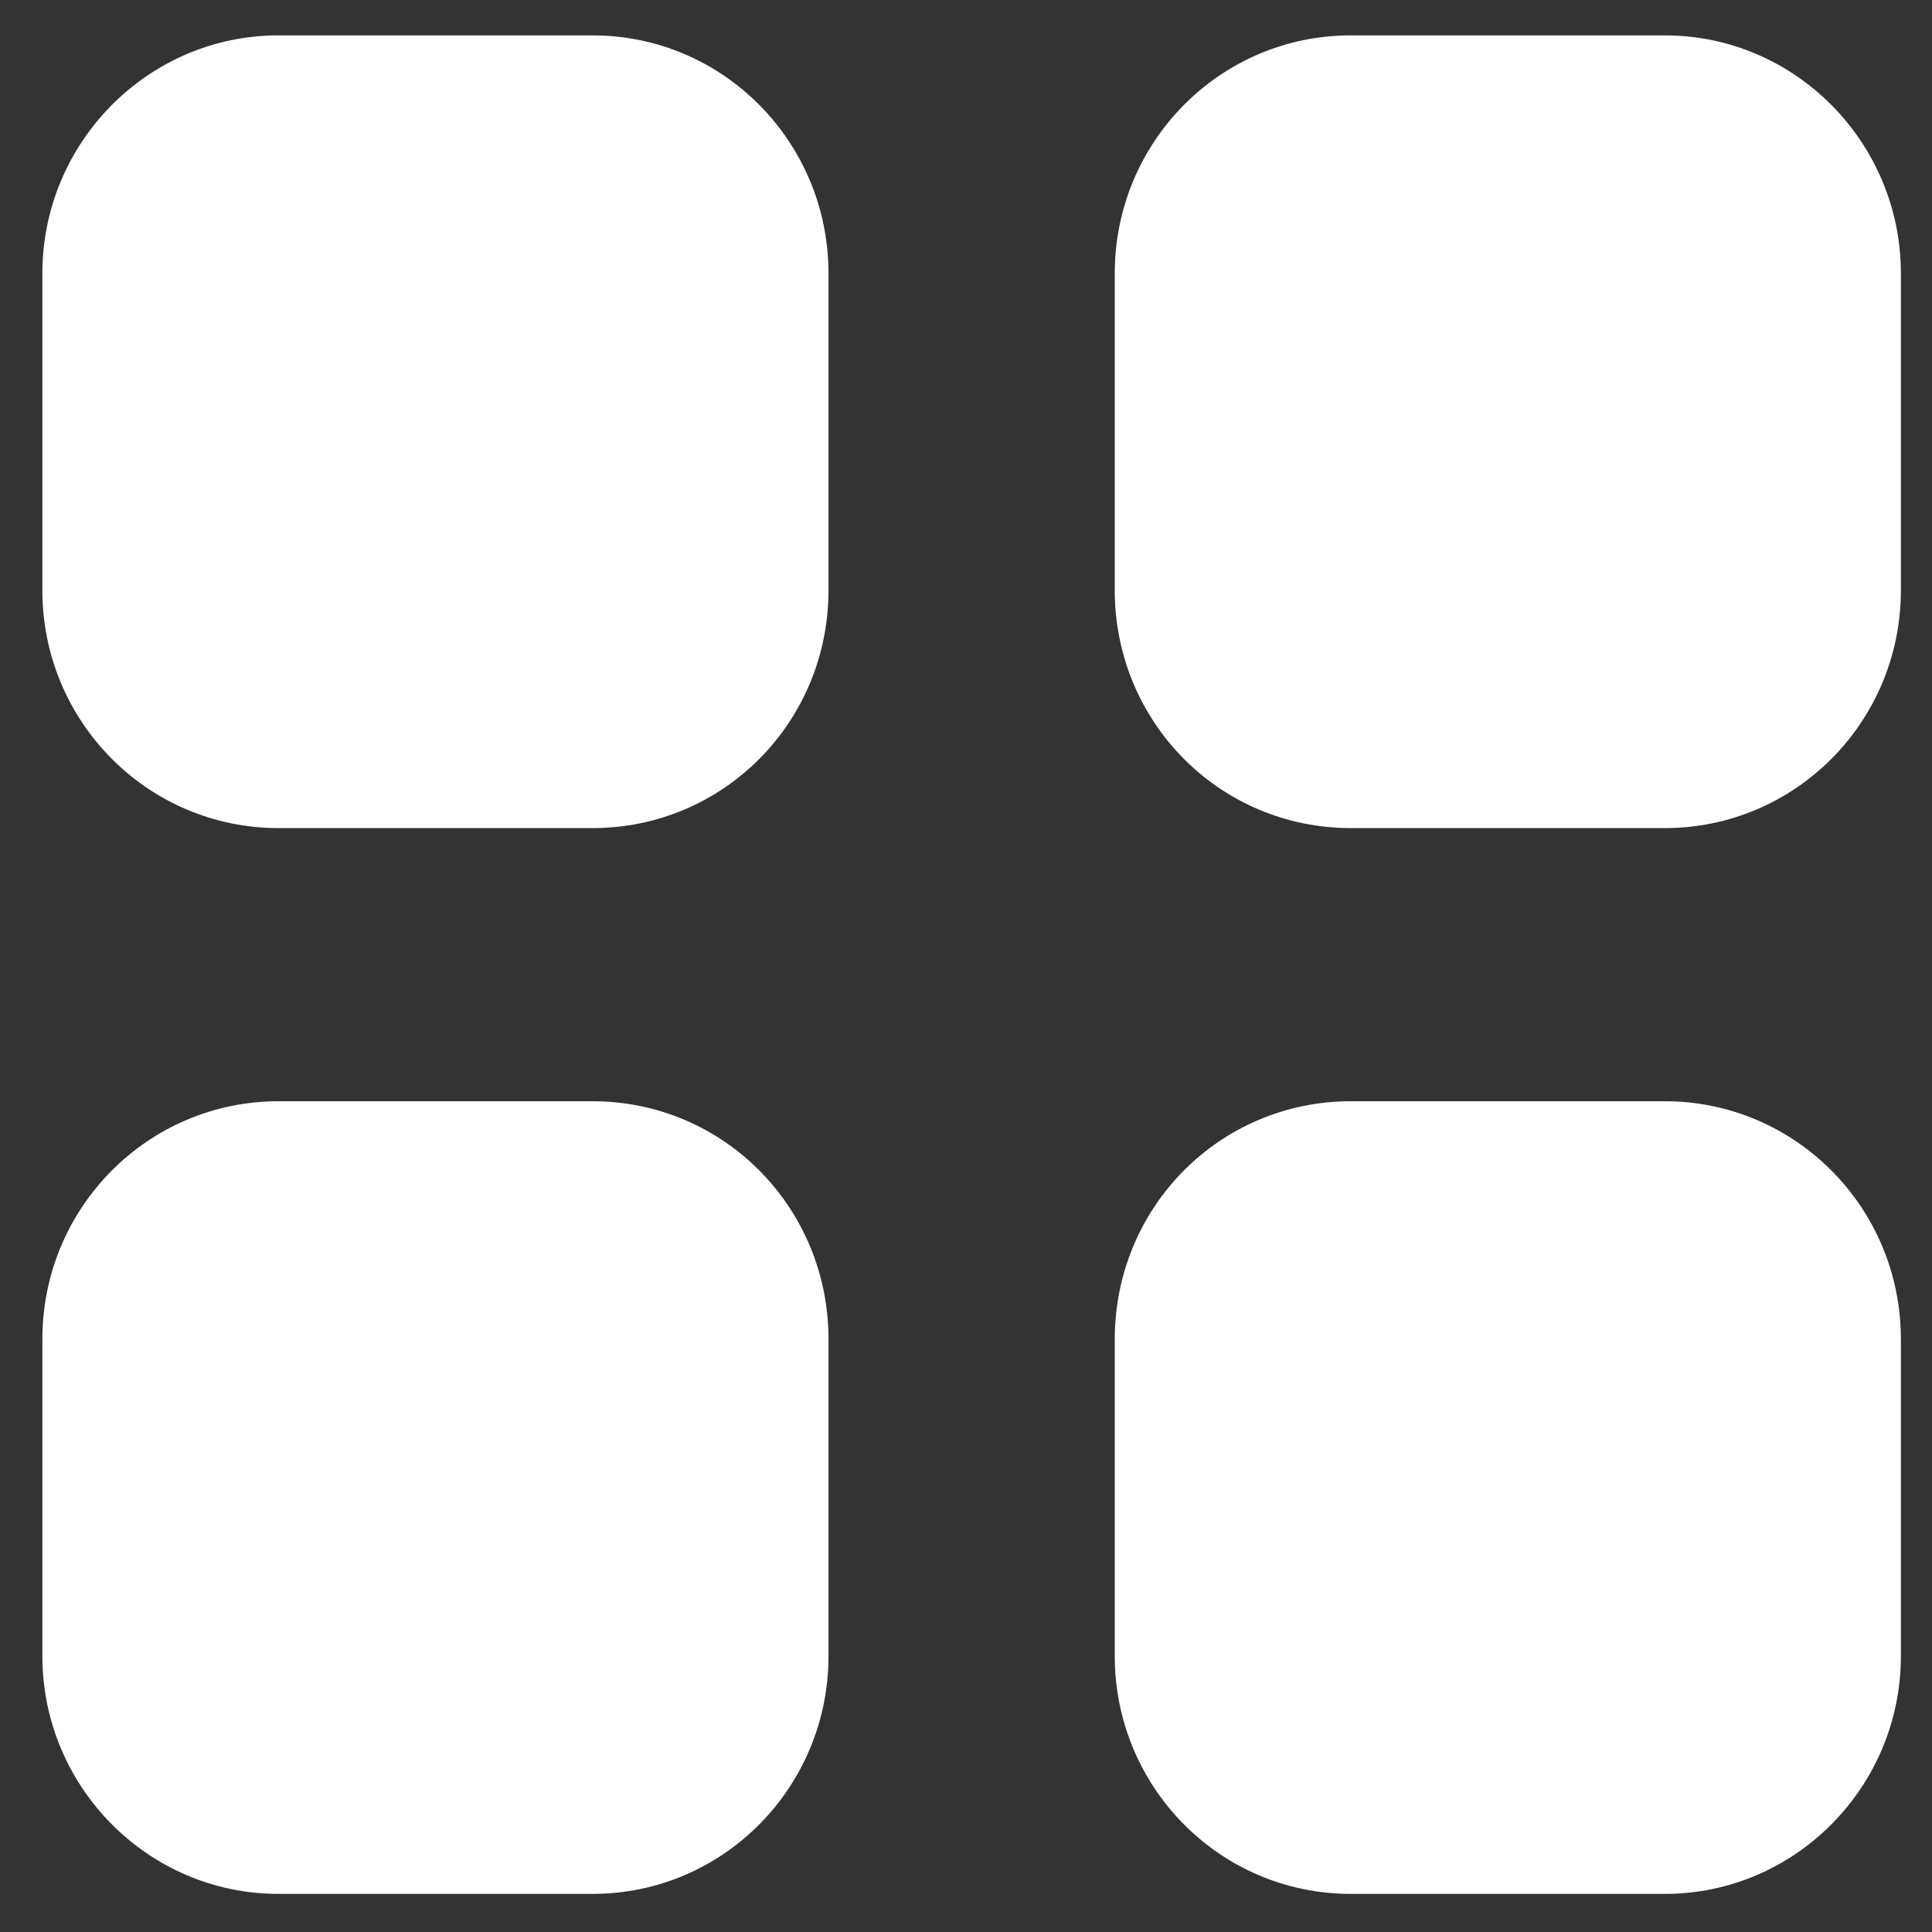 <svg width="29" height="29" viewBox="0 0 29 29" fill="none" xmlns="http://www.w3.org/2000/svg">
<rect x="0" y="0" width="29" height="29" fill="#333333" stroke="none"/>
<g id="Iconly/Bold/Category">
<g id="Category">
<path id="Vector" d="M8.893 16.53C10.86 16.53 12.436 18.122 12.436 20.102V24.858C12.436 26.824 10.86 28.428 8.893 28.428H4.179C2.226 28.428 0.636 26.824 0.636 24.858V20.102C0.636 18.122 2.226 16.53 4.179 16.53H8.893ZM24.99 16.53C26.943 16.53 28.533 18.122 28.533 20.102V24.858C28.533 26.824 26.943 28.428 24.99 28.428H20.276C18.309 28.428 16.733 26.824 16.733 24.858V20.102C16.733 18.122 18.309 16.53 20.276 16.53H24.99ZM8.893 0.531C10.86 0.531 12.436 2.136 12.436 4.104V8.859C12.436 10.839 10.86 12.43 8.893 12.43H4.179C2.226 12.43 0.636 10.839 0.636 8.859V4.104C0.636 2.136 2.226 0.531 4.179 0.531H8.893ZM24.99 0.531C26.943 0.531 28.533 2.136 28.533 4.104V8.859C28.533 10.839 26.943 12.43 24.99 12.43H20.276C18.309 12.43 16.733 10.839 16.733 8.859V4.104C16.733 2.136 18.309 0.531 20.276 0.531H24.99Z" fill="white"/>
</g>
</g>
</svg>
